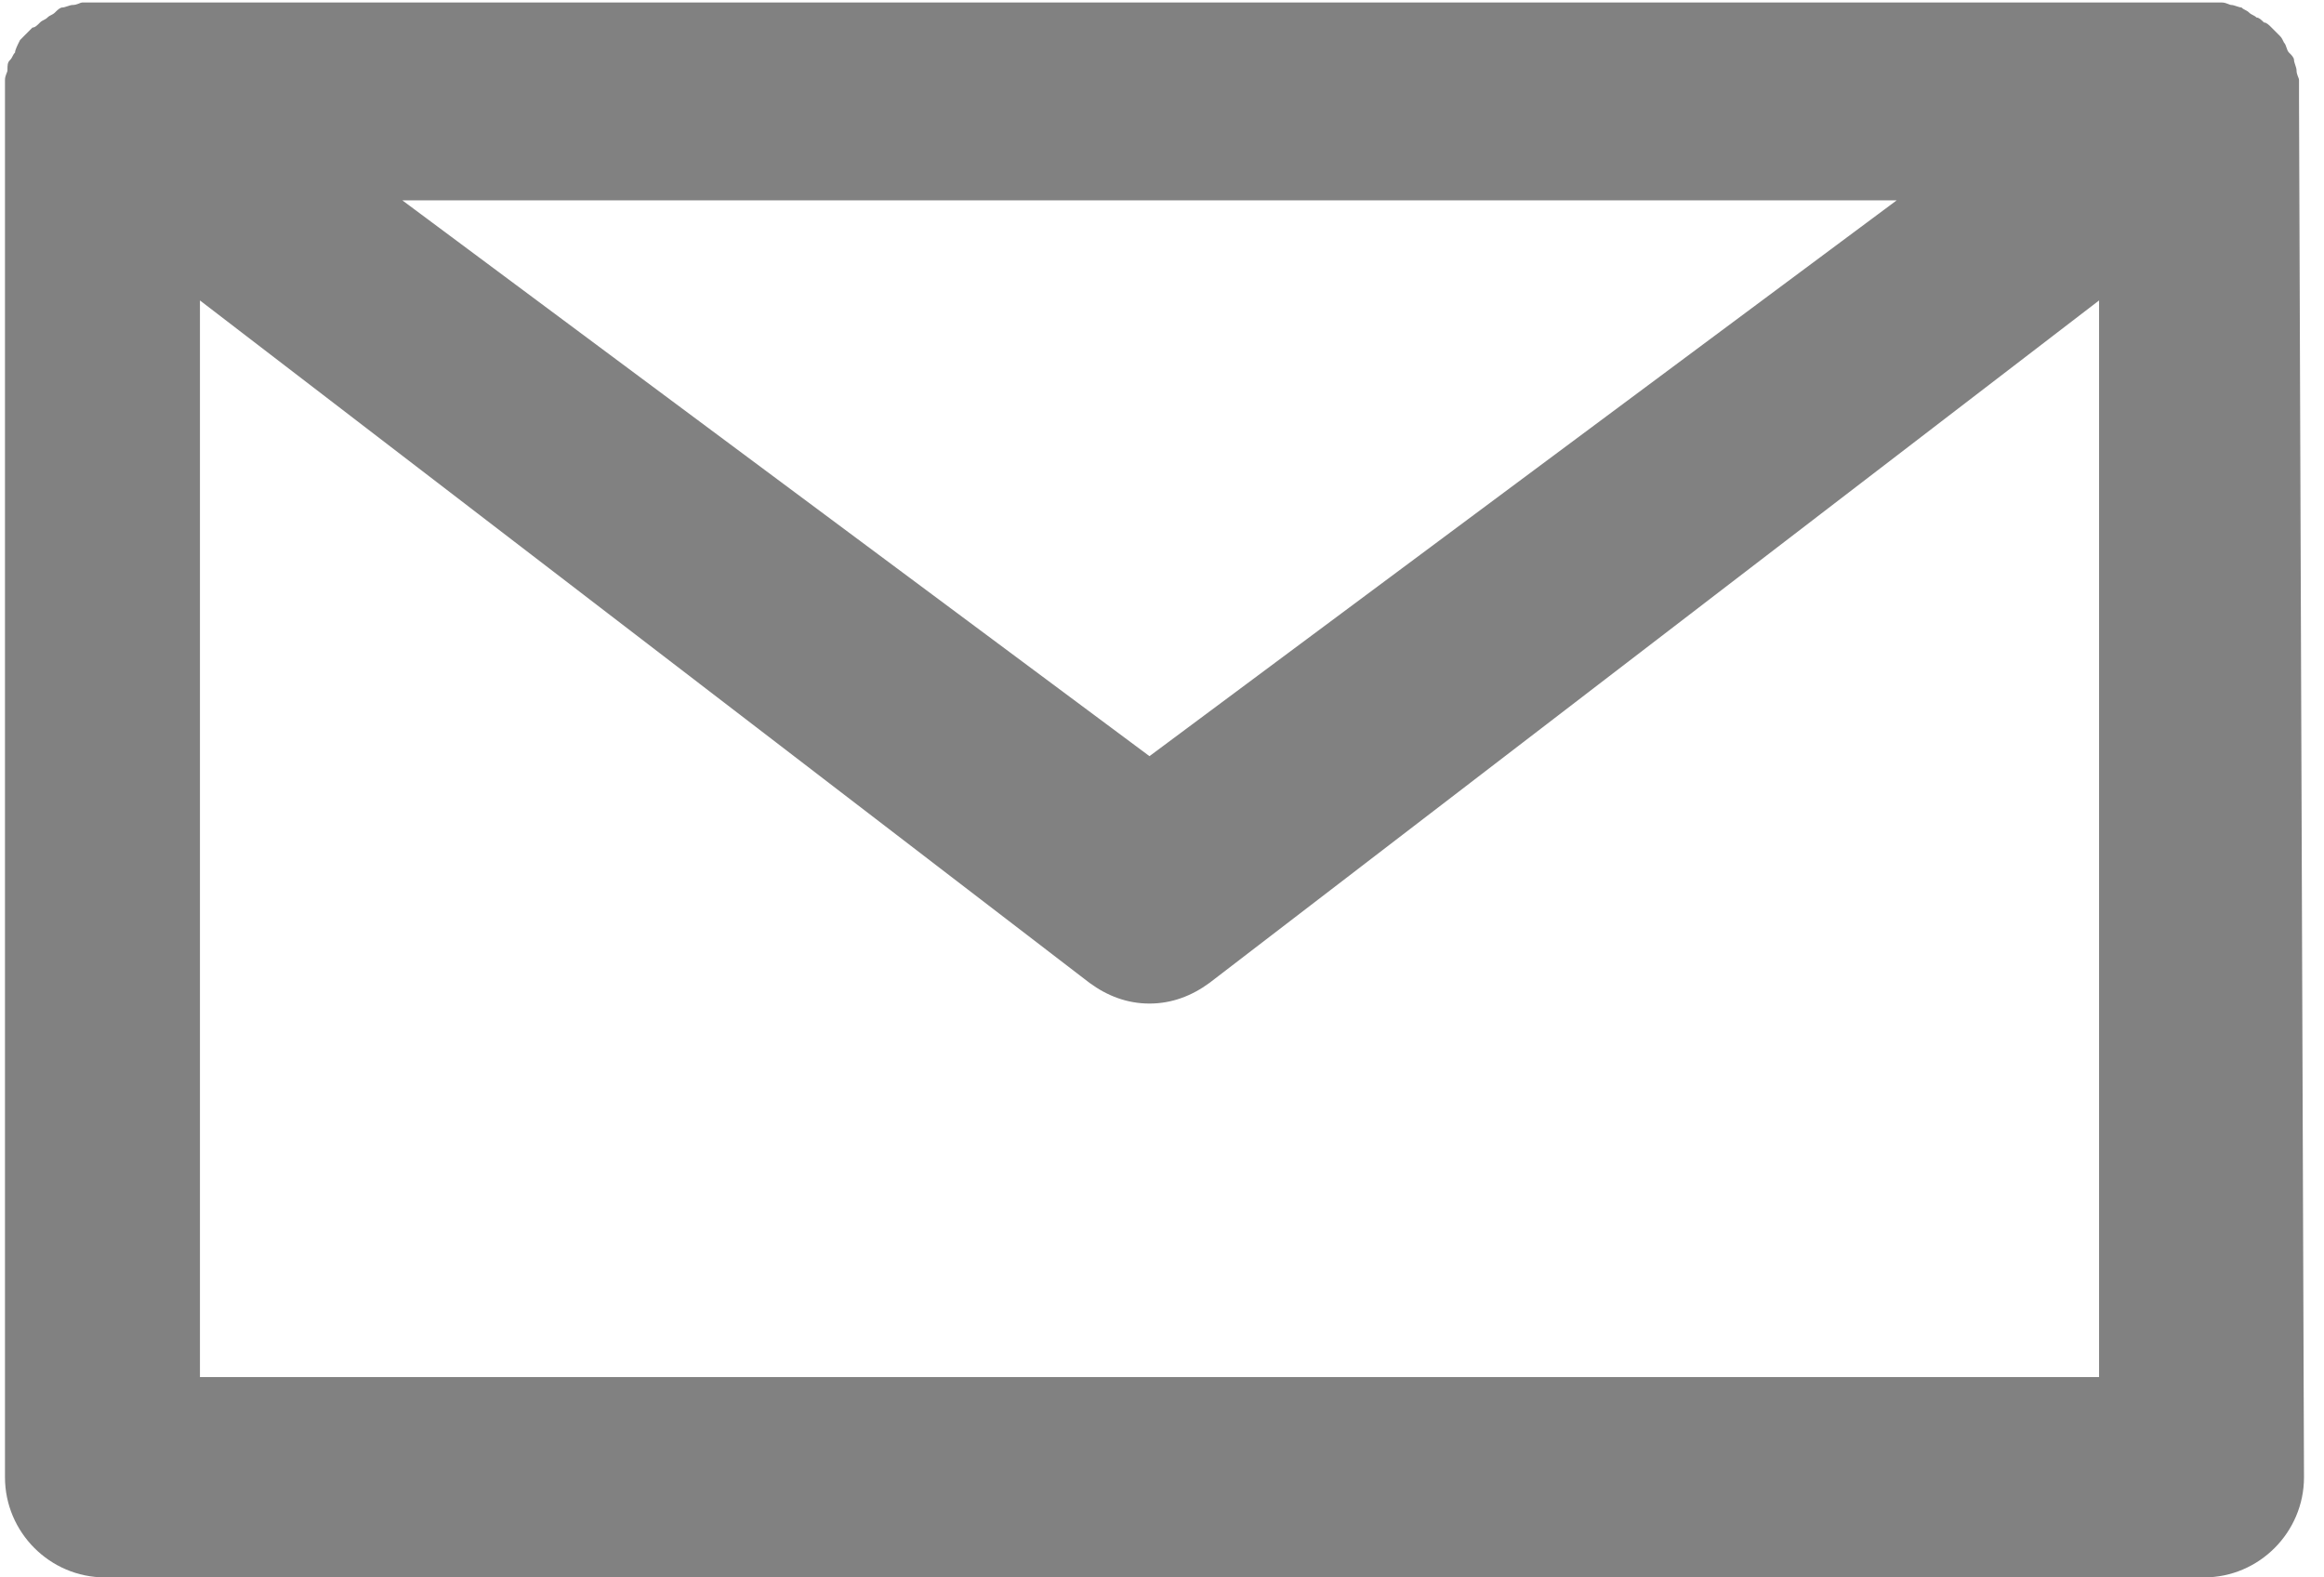<?xml version="1.0" encoding="UTF-8"?>
<svg width="28px" height="19px" viewBox="0 0 28 19" version="1.1" xmlns="http://www.w3.org/2000/svg" xmlns:xlink="http://www.w3.org/1999/xlink">
    <!-- Generator: Sketch 43.1 (39012) - http://www.bohemiancoding.com/sketch -->
    <title>mail</title>
    <desc>Created with Sketch.</desc>
    <defs></defs>
    <g id="Current" stroke="none" stroke-width="1" fill="none" fill-rule="evenodd">
        <g id="Event_full" transform="translate(-886, -749)" fill-rule="nonzero" fill="#818181">
            <g id="mail" transform="translate(886, 749)">
                <path d="M27.699,1.056 L27.699,0.965 C27.699,0.935 27.669,0.905 27.669,0.844 C27.669,0.814 27.639,0.754 27.639,0.724 C27.639,0.694 27.609,0.663 27.578,0.633 C27.548,0.603 27.548,0.543 27.518,0.513 C27.488,0.452 27.488,0.452 27.458,0.422 C27.428,0.392 27.398,0.362 27.368,0.332 C27.338,0.302 27.308,0.271 27.277,0.271 C27.247,0.241 27.217,0.211 27.187,0.211 C27.157,0.181 27.127,0.181 27.097,0.151 C27.067,0.121 27.037,0.121 27.006,0.09 C26.976,0.09 26.916,0.06 26.886,0.06 C26.856,0.06 26.826,0.03 26.766,0.03 L26.645,0.03 L26.555,0.03 L1.204,0.03 L1.114,0.03 L0.994,0.03 C0.963,0.03 0.933,0.06 0.873,0.06 C0.843,0.06 0.783,0.09 0.753,0.09 C0.723,0.09 0.692,0.121 0.662,0.151 C0.632,0.181 0.602,0.181 0.572,0.211 C0.542,0.241 0.512,0.241 0.482,0.271 C0.452,0.302 0.422,0.332 0.391,0.332 C0.361,0.362 0.331,0.392 0.301,0.422 C0.271,0.452 0.271,0.452 0.241,0.483 C0.211,0.543 0.181,0.603 0.181,0.633 C0.151,0.663 0.151,0.694 0.12,0.724 C0.09,0.754 0.09,0.784 0.09,0.844 C0.09,0.875 0.06,0.905 0.06,0.965 L0.06,1.056 L0.06,1.176 L0.06,17.794 C0.06,18.457 0.602,19 1.265,19 L26.555,19 C27.217,19 27.759,18.457 27.759,17.794 L27.699,1.176 L27.699,1.056 Z M22.852,2.413 L13.849,9.108 L4.847,2.413 L22.852,2.413 Z M2.409,14.205 L25.29,14.205 L25.29,16.587 L2.409,16.587 L2.409,14.205 Z M2.409,14.205 L2.409,3.619 L13.127,11.839 C13.338,11.994 13.578,12.088 13.849,12.088 C14.12,12.088 14.361,11.994 14.572,11.839 L25.29,3.619 L25.29,14.205 L2.409,14.205 Z" id="XMLID_1299_"></path>
            </g>
        </g>
    </g>
</svg>